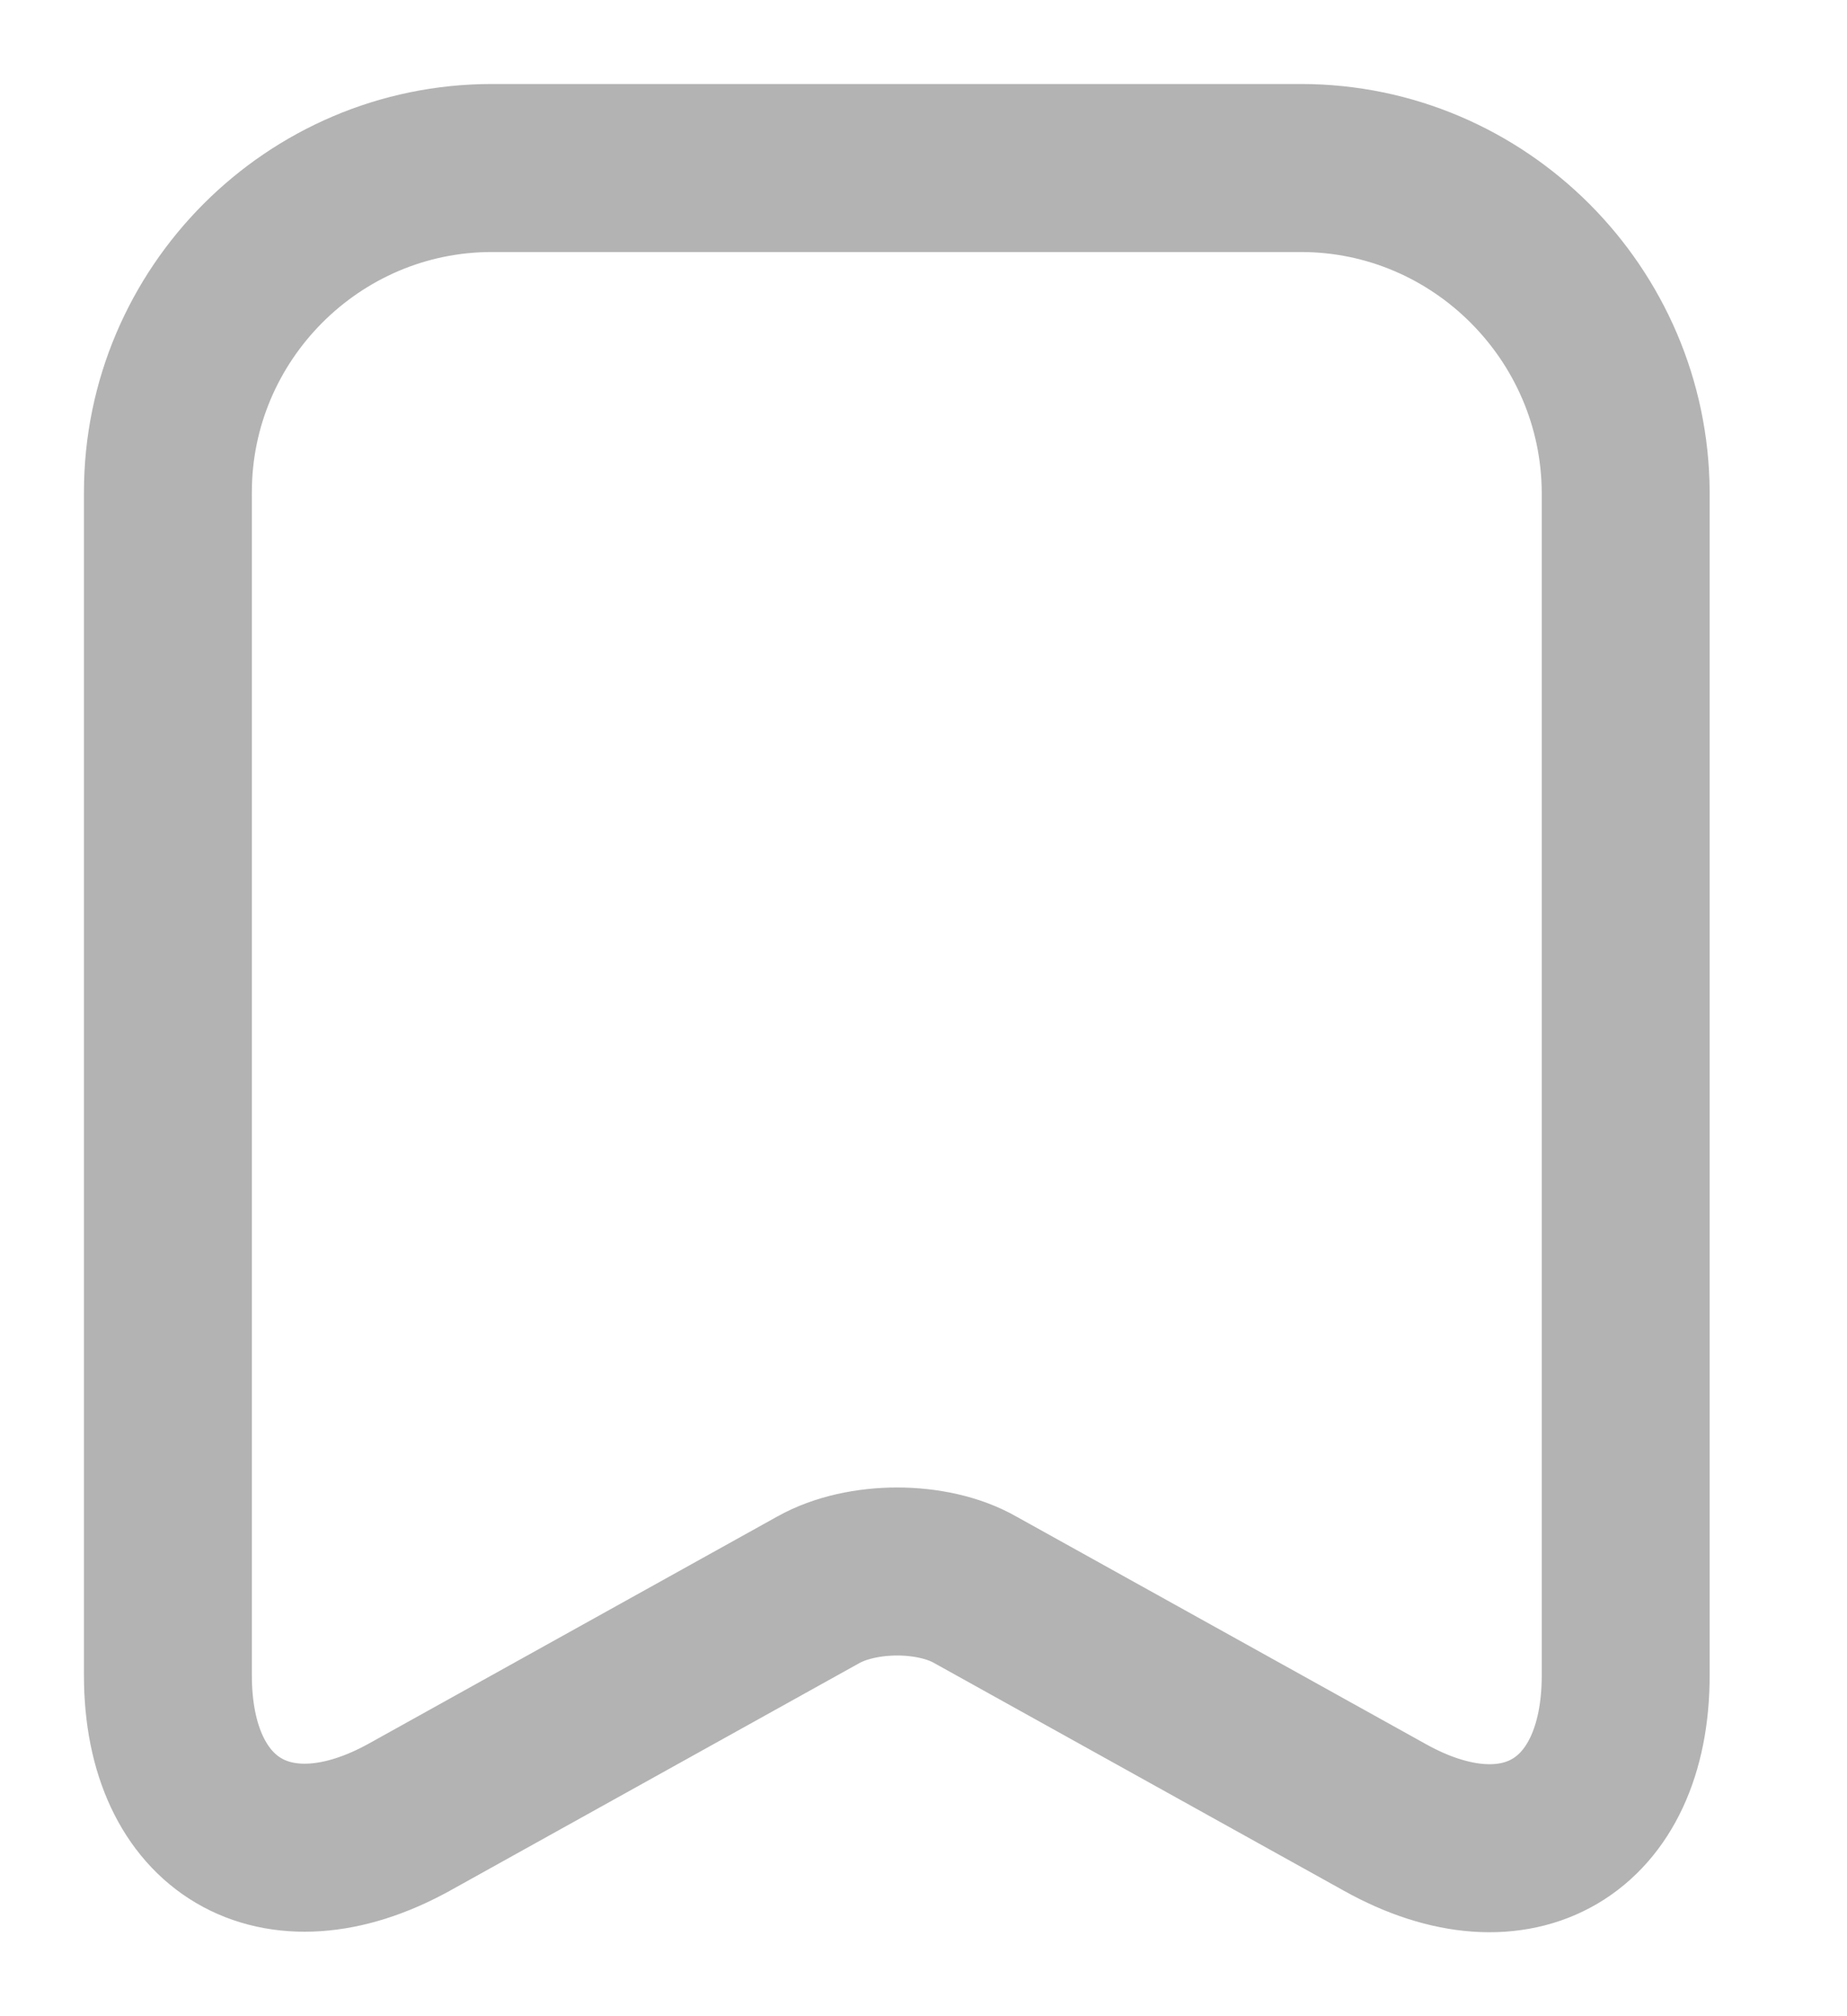 <svg width="11" height="12" viewBox="0 0 11 12" fill="none" xmlns="http://www.w3.org/2000/svg">
<path d="M7.748 1H2.929C1.865 1 1 1.87 1 2.929V9.972C1 10.872 1.645 11.252 2.435 10.817L4.874 9.462C5.134 9.317 5.554 9.317 5.808 9.462L8.248 10.817C9.037 11.257 9.682 10.877 9.682 9.972V2.929C9.677 1.87 8.812 1 7.748 1Z" stroke="#B3B3B3" stroke-linecap="round" stroke-linejoin="round"/>
</svg>
